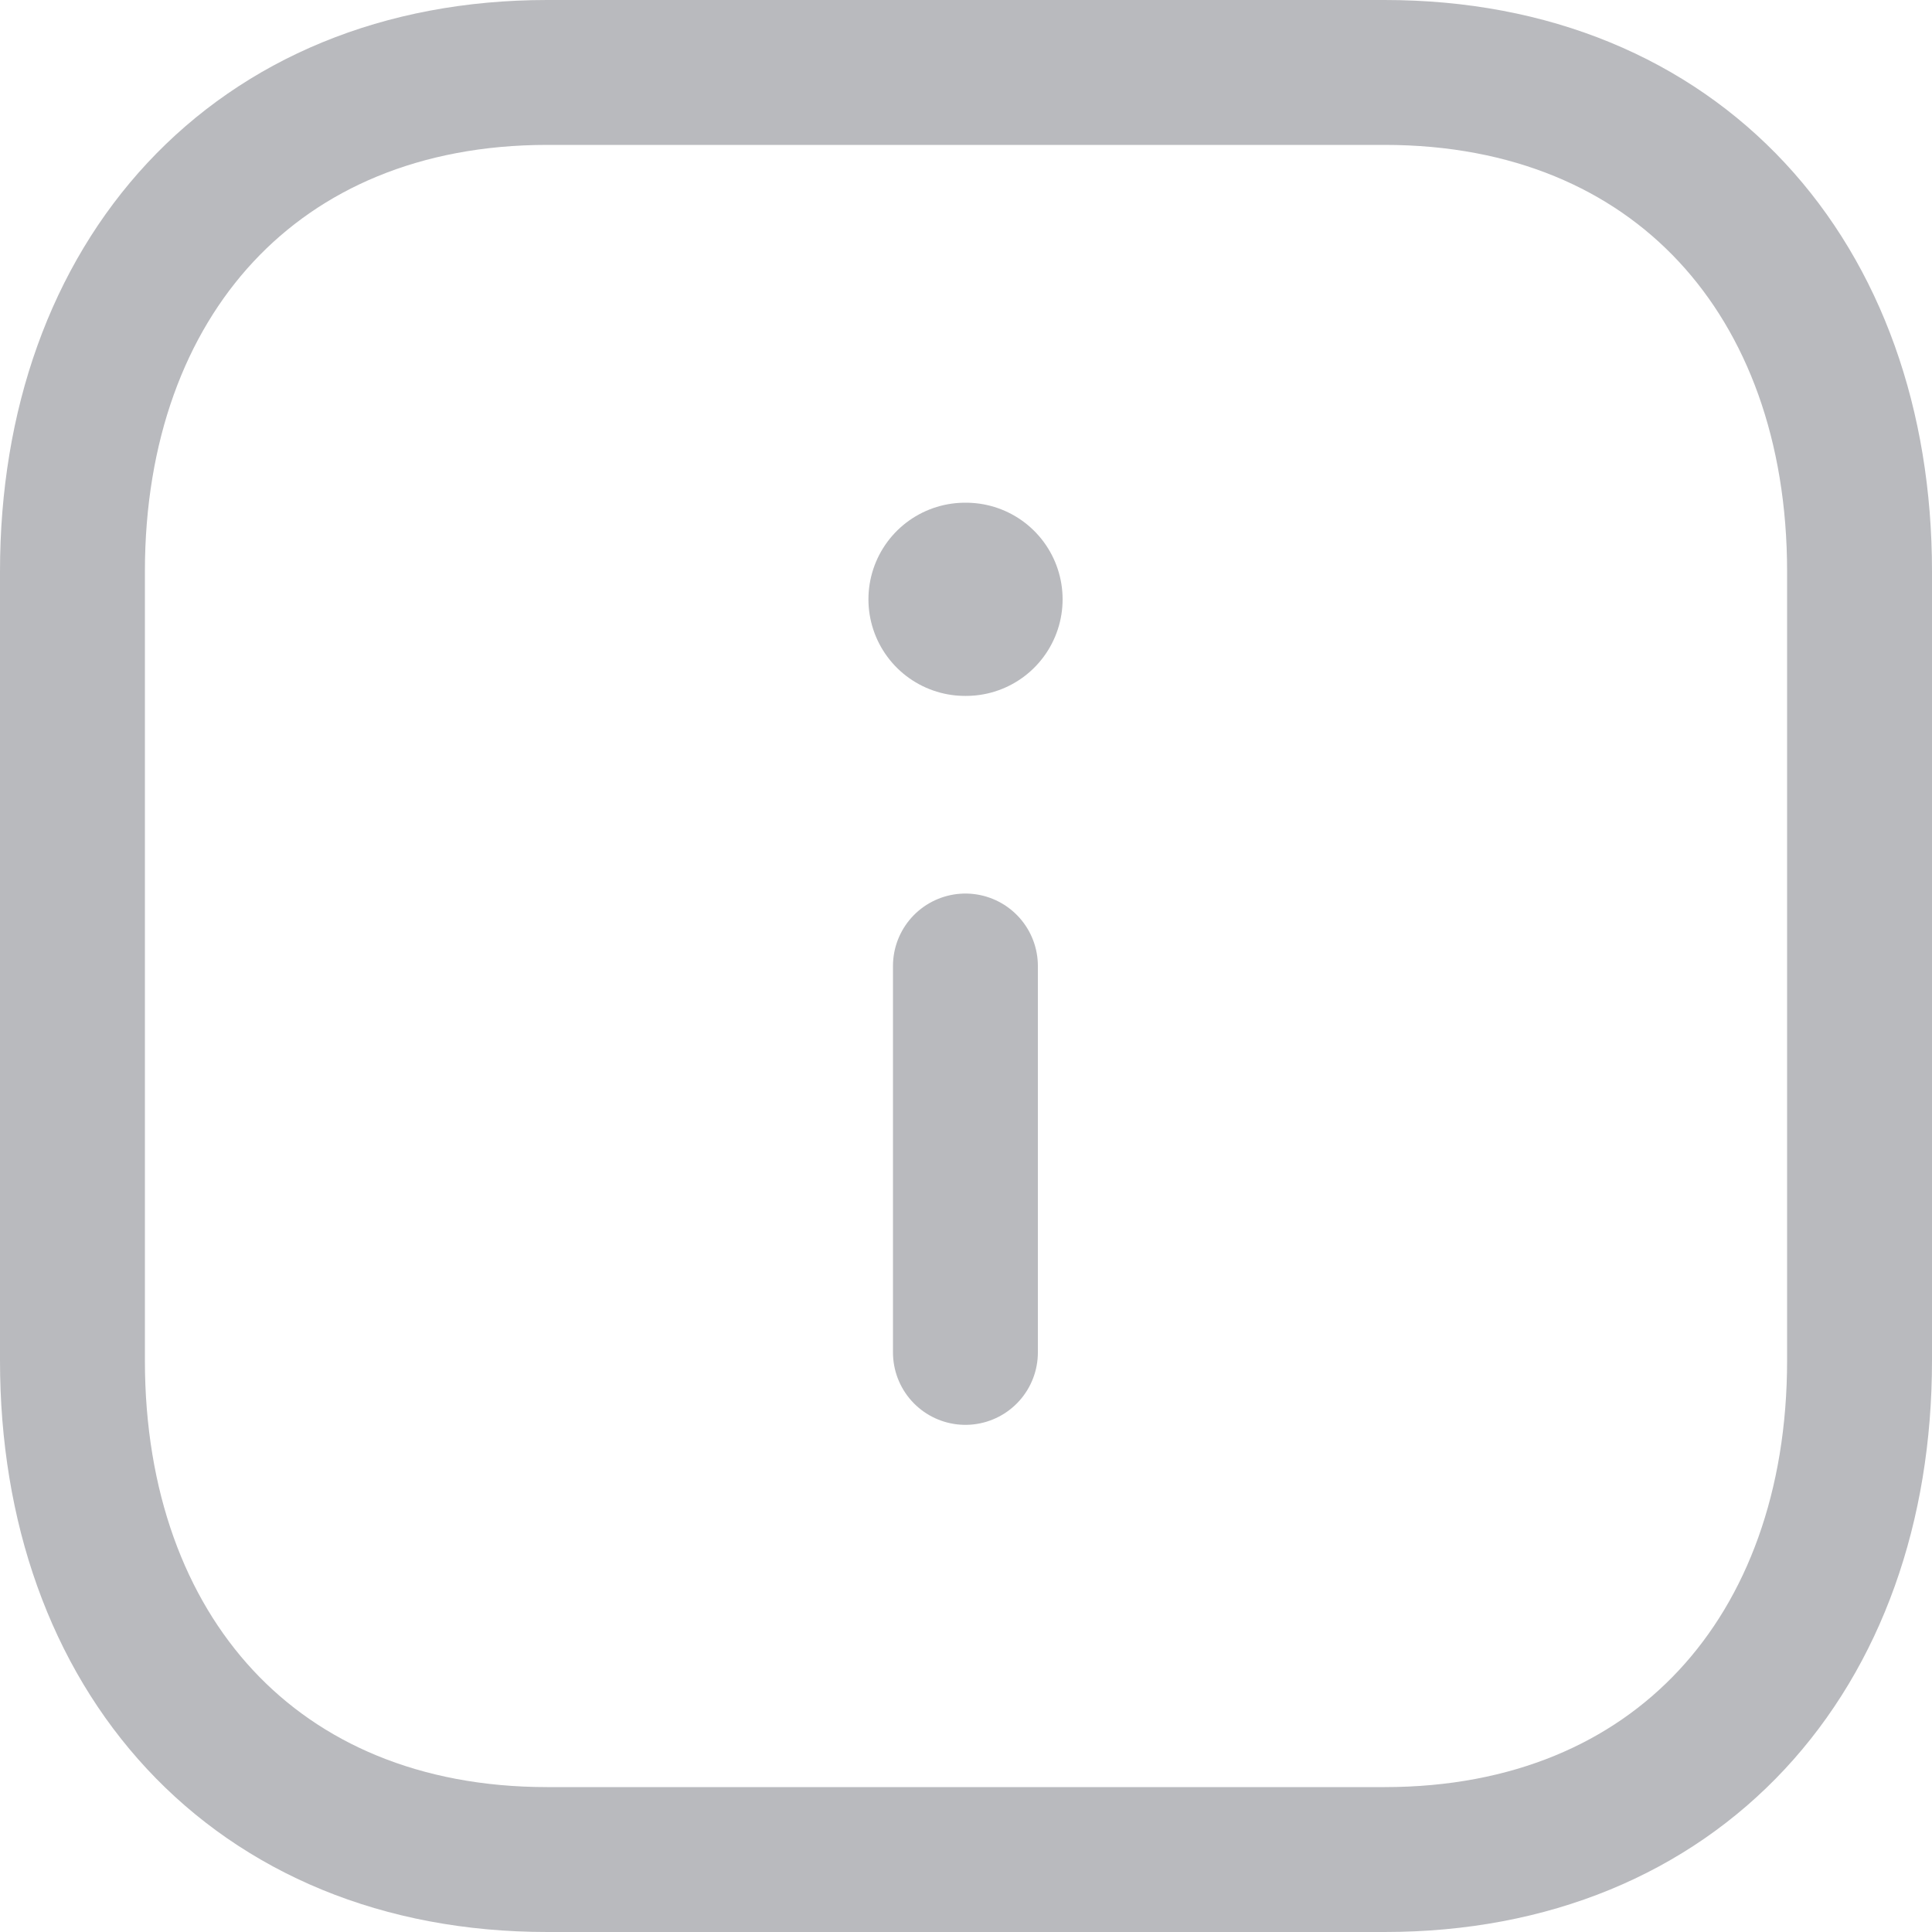 <svg xmlns="http://www.w3.org/2000/svg" width="20" height="20" viewBox="0 0 20 20" fill="none">
  <path fill-rule="evenodd" clip-rule="evenodd" d="M14.334 0.75H5.665C2.644 0.75 0.75 2.889 0.75 5.916V14.084C0.75 17.111 2.635 19.25 5.665 19.25H14.333C17.364 19.25 19.25 17.111 19.25 14.084V5.916C19.25 2.889 17.364 0.75 14.334 0.75Z" stroke="#B9BABE" stroke-width="1.5" stroke-linecap="round" stroke-linejoin="round"/>
  <path d="M9.994 14V10" stroke="#B9BABE" stroke-width="1.5" stroke-linecap="round" stroke-linejoin="round"/>
  <path d="M9.99 6.204H10" stroke="#B9BABE" stroke-width="2" stroke-linecap="round" stroke-linejoin="round"/>
</svg>